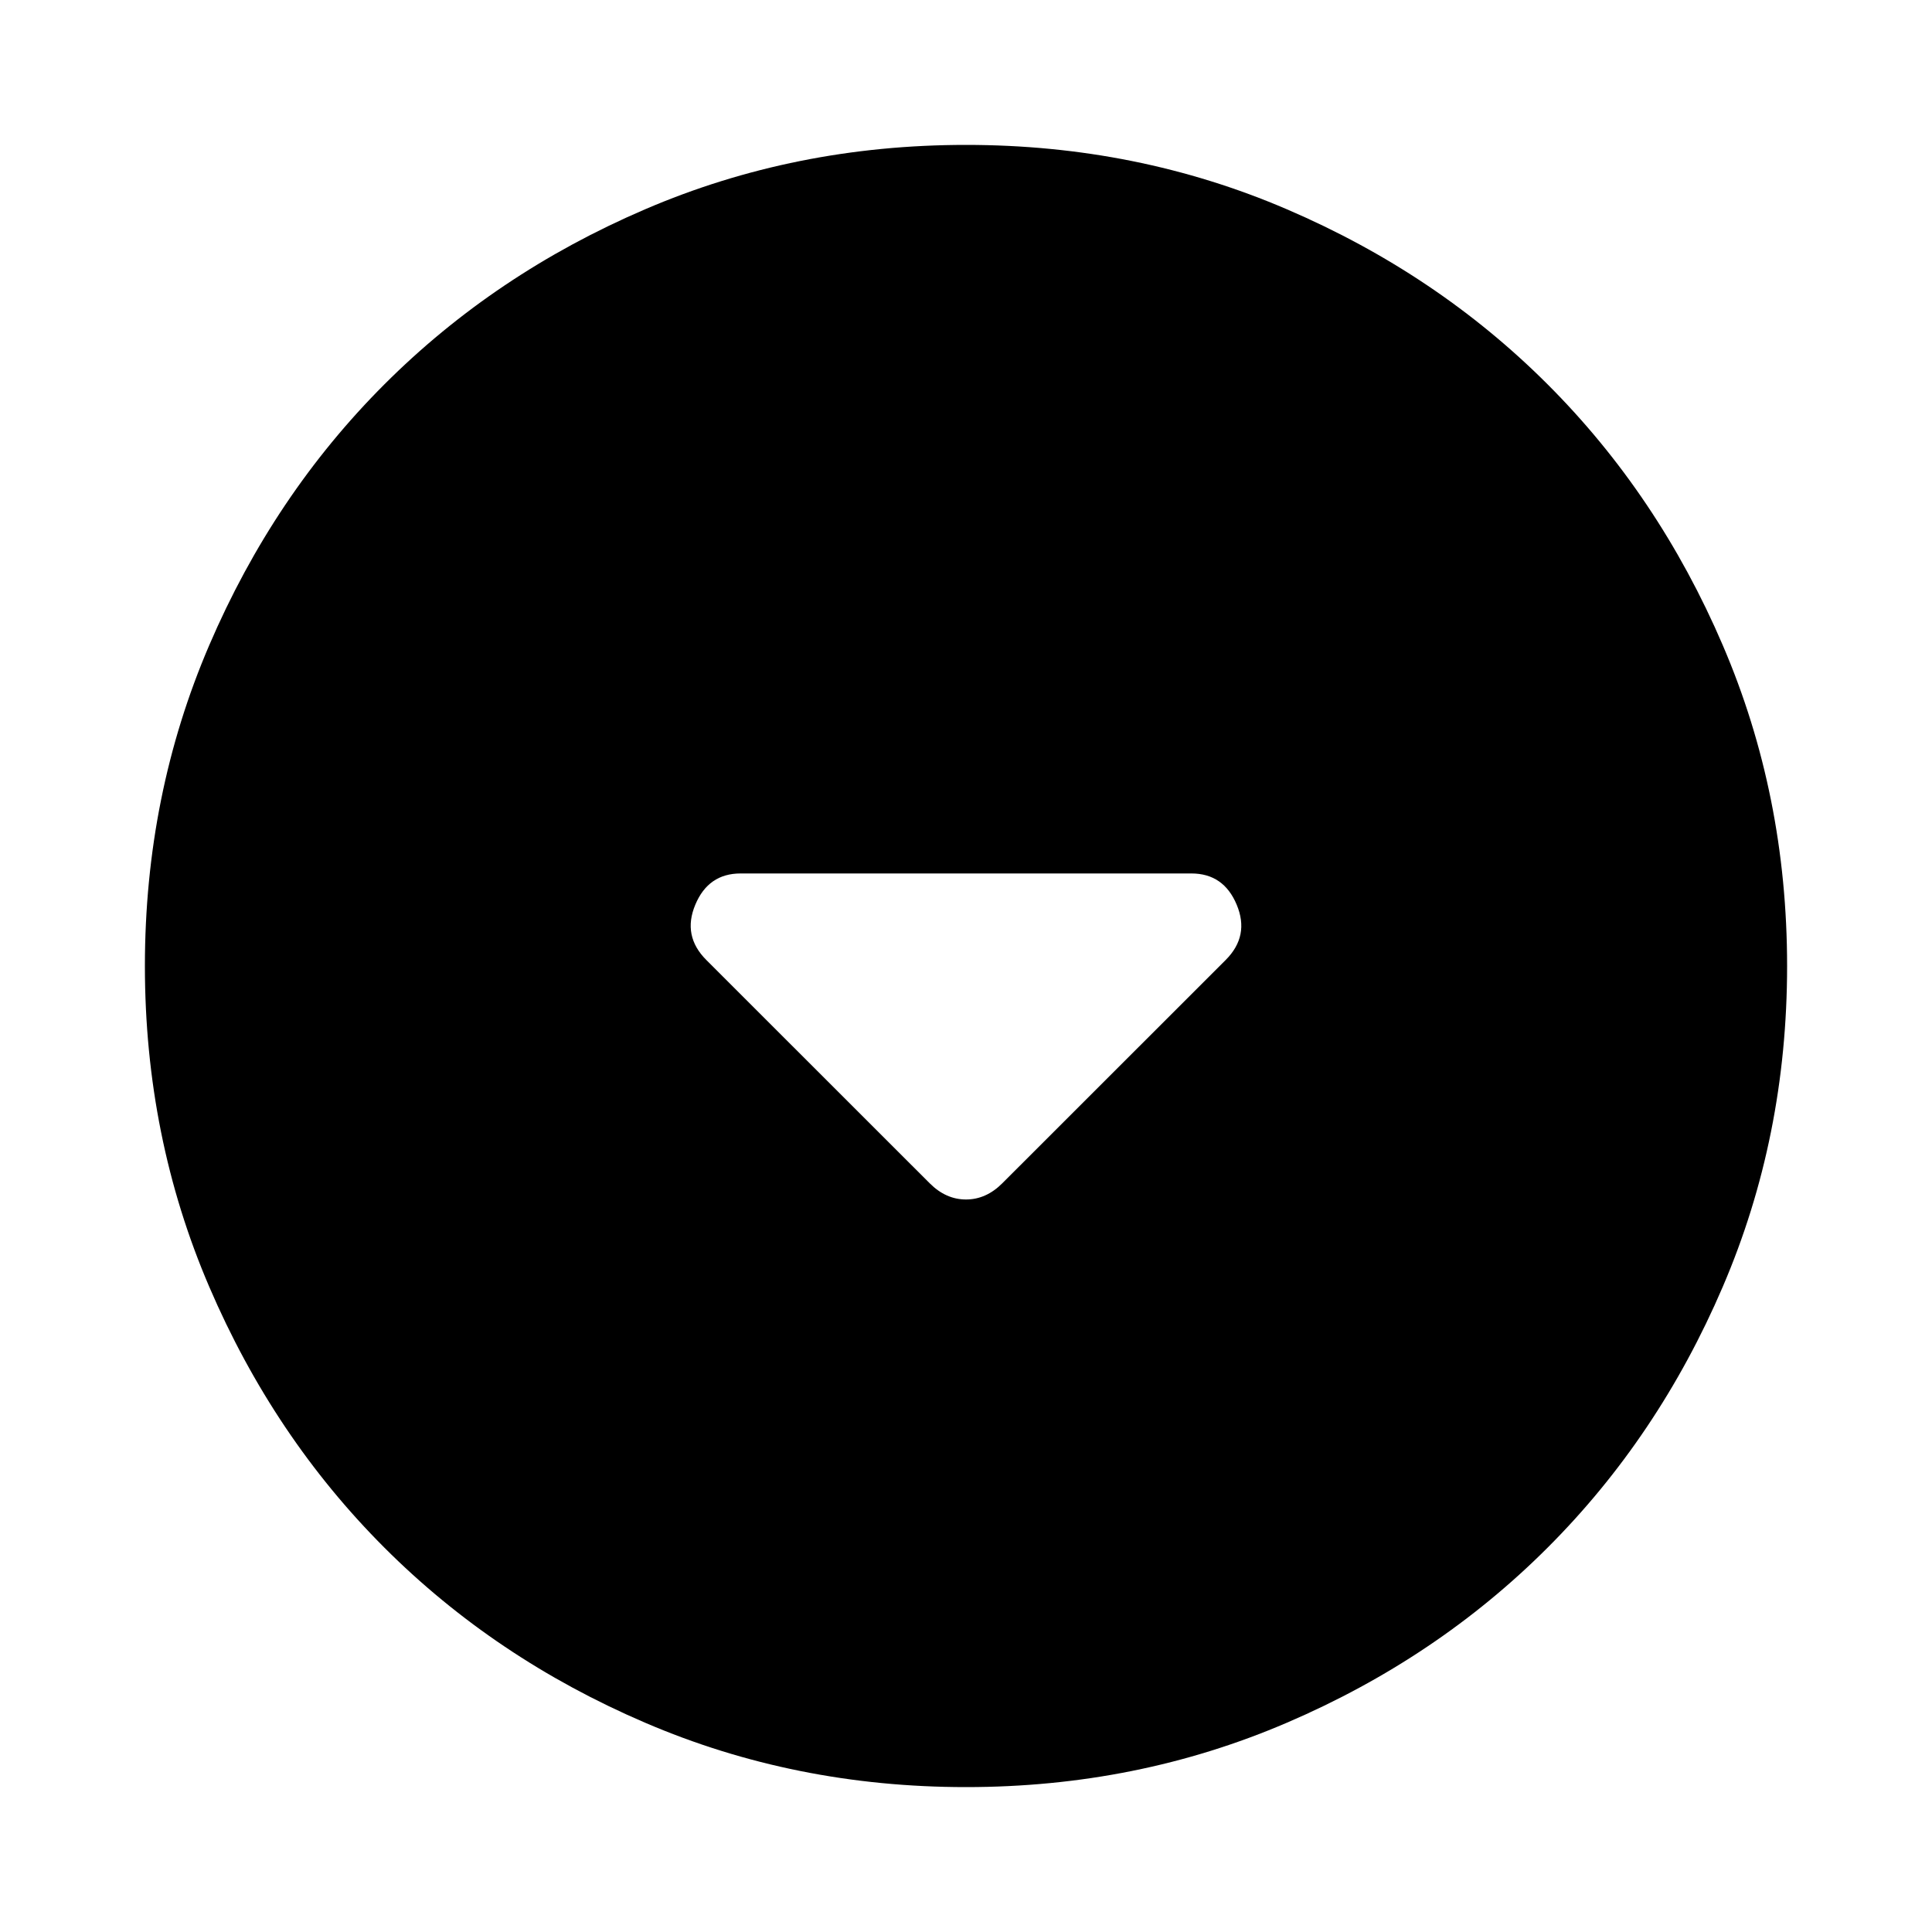 <svg xmlns="http://www.w3.org/2000/svg" height="20" width="20"><path d="M9.625 12.25q.167.167.375.167t.375-.167l2.313-2.312q.25-.25.114-.573-.135-.323-.469-.323H7.667q-.334 0-.469.323-.136.323.114.573ZM10 18.5q-1.771 0-3.323-.667-1.552-.666-2.698-1.812t-1.812-2.698Q1.5 11.771 1.5 10t.667-3.323q.666-1.552 1.812-2.698t2.698-1.812Q8.229 1.5 10 1.5t3.323.667q1.552.666 2.698 1.812t1.812 2.698Q18.5 8.229 18.5 10t-.667 3.323q-.666 1.552-1.812 2.698t-2.698 1.812Q11.771 18.5 10 18.5Z"/></svg>